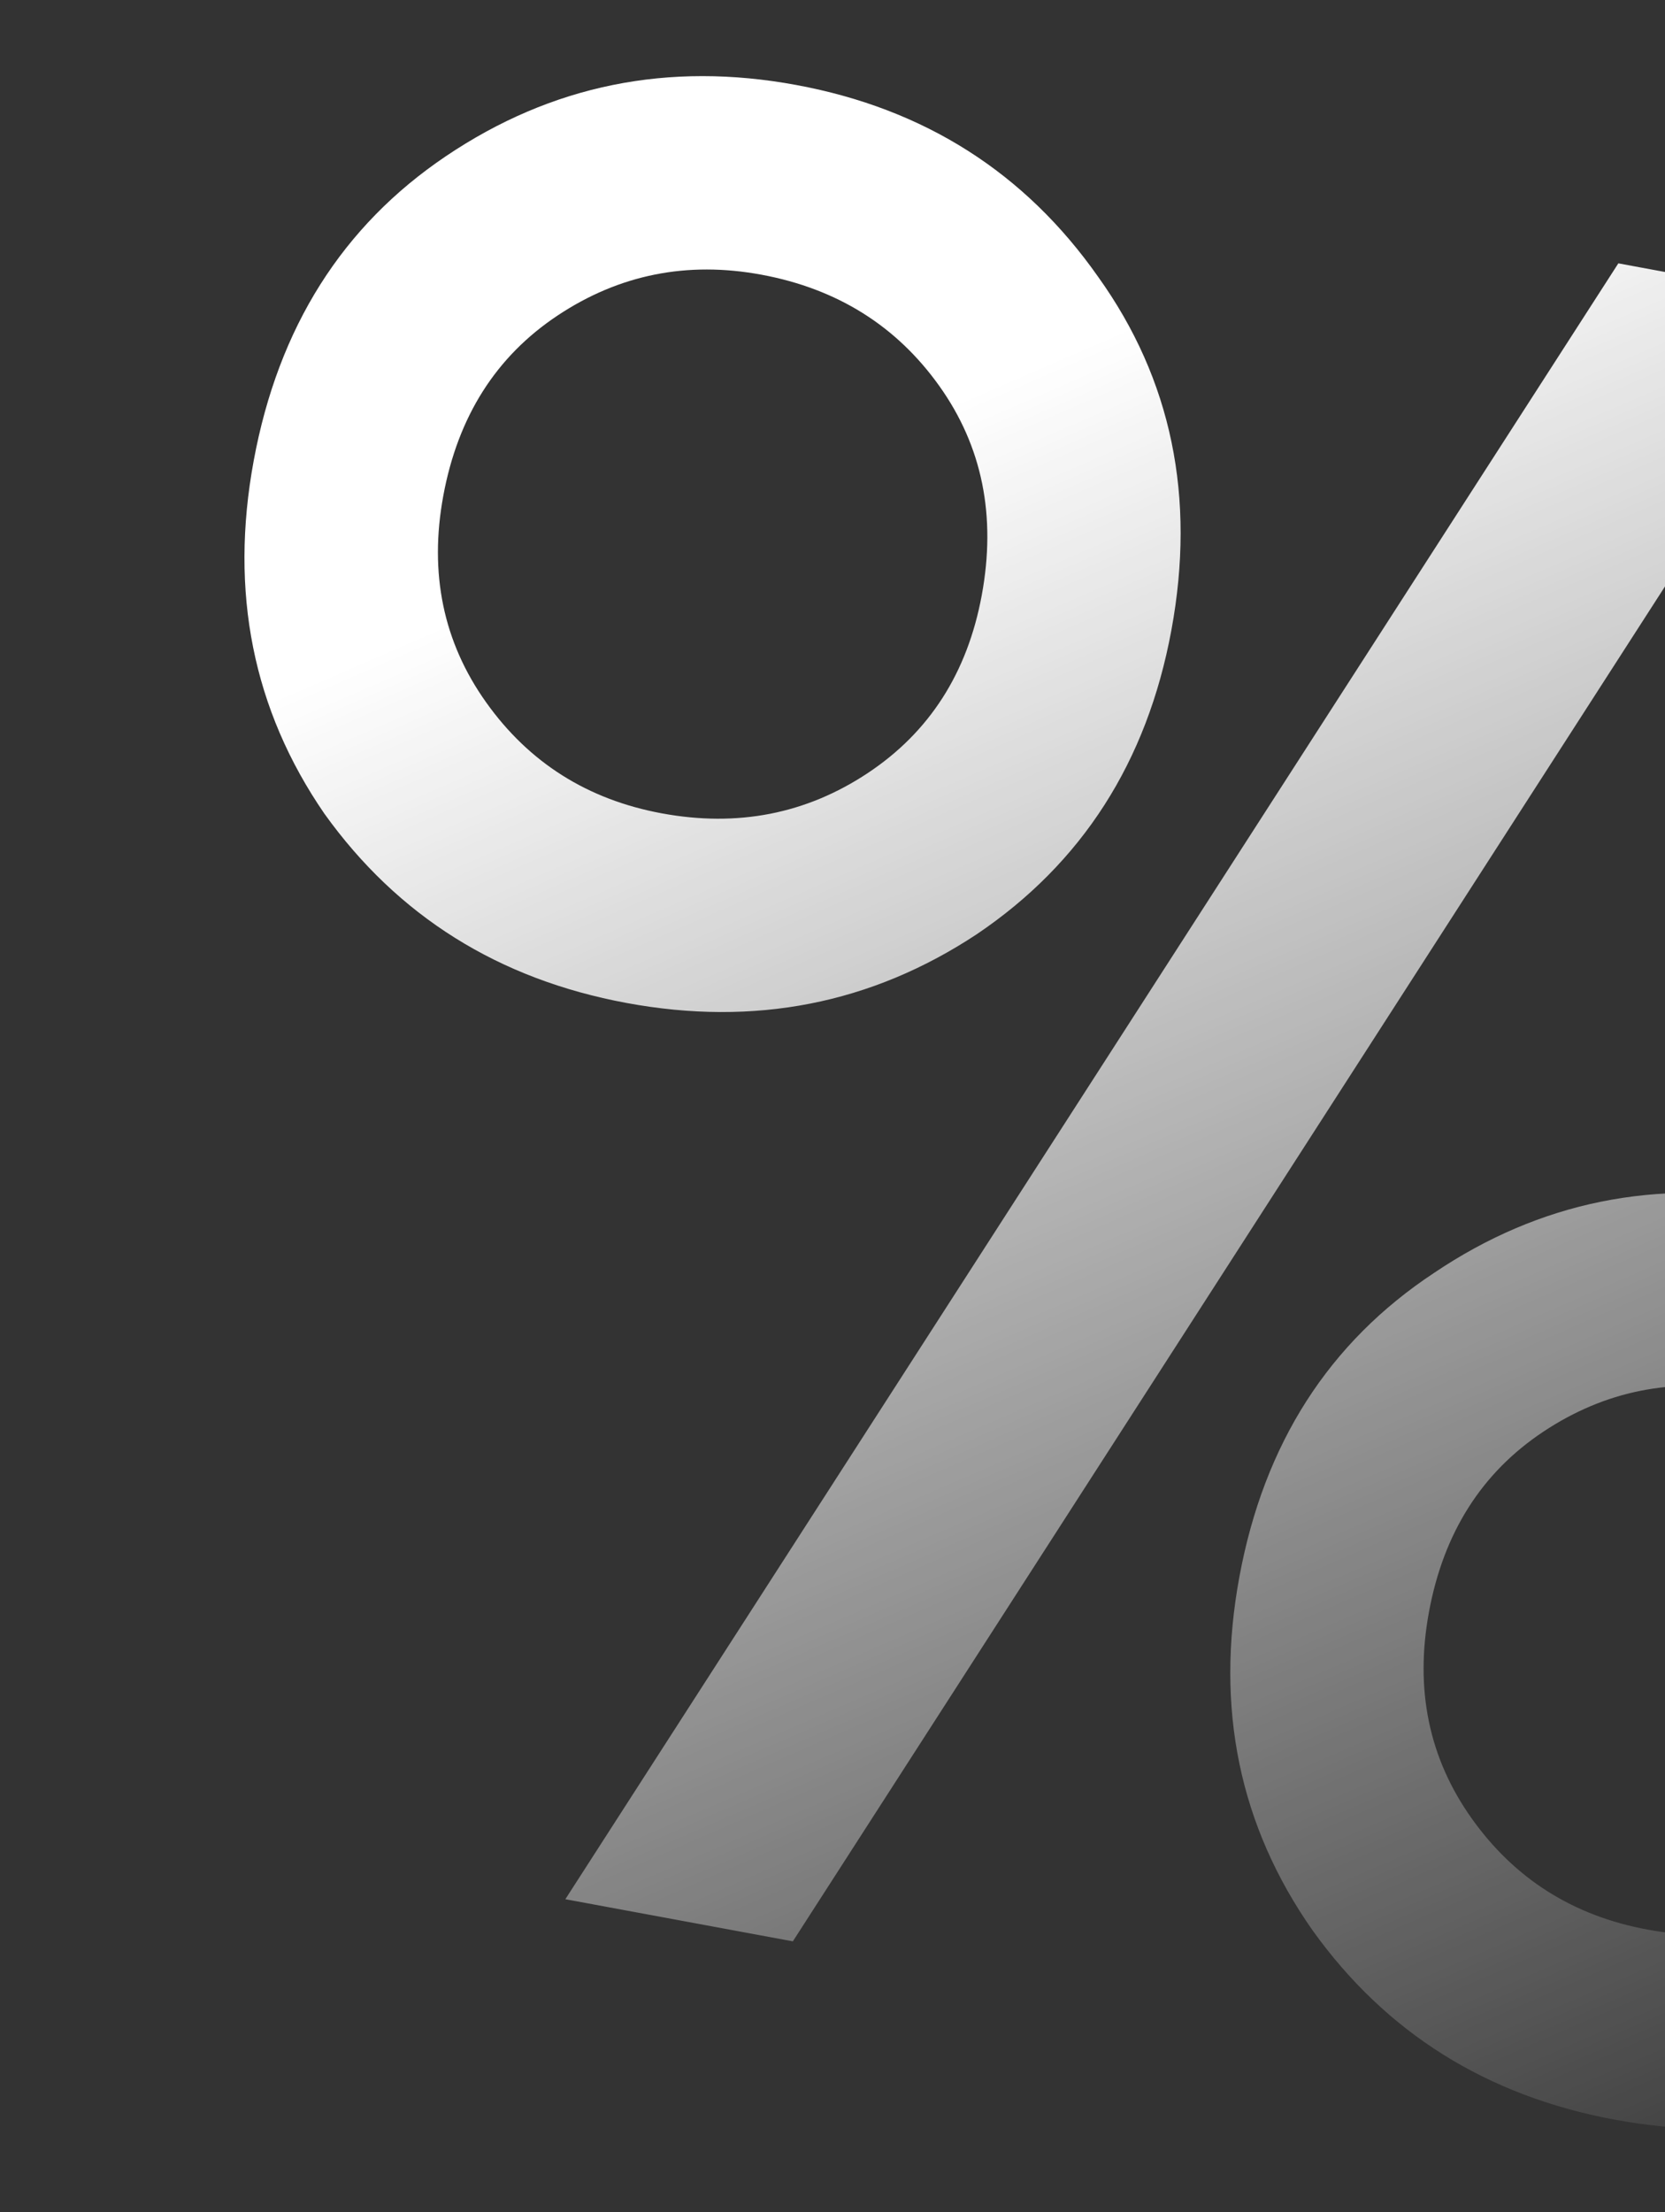 <svg width="125" height="166" viewBox="0 0 125 166" fill="none" xmlns="http://www.w3.org/2000/svg">
<rect x="0" y="0" width="125" height="166" fill="#333333" stroke="none"/>
<path d="M115.869 107.439C111.244 110.509 108.381 115.017 107.281 120.963C106.204 126.783 107.275 131.954 110.495 136.475C113.714 140.997 118.107 143.773 123.674 144.803C129.367 145.857 134.526 144.849 139.151 141.779C143.775 138.709 146.626 134.265 147.703 128.445C148.804 122.498 147.744 117.265 144.525 112.743C141.305 108.222 136.849 105.434 131.156 104.38C125.589 103.35 120.493 104.37 115.869 107.439ZM98.54 144.862C93.052 137.042 91.221 128.197 93.048 118.329C94.897 108.334 99.772 100.731 107.672 95.519C115.595 90.182 124.364 88.403 133.98 90.182C143.595 91.962 151.083 96.75 156.445 104.546C161.956 112.24 163.787 121.084 161.937 131.079C160.11 140.947 155.235 148.551 147.312 153.889C139.539 159.123 130.845 160.851 121.23 159.071C111.614 157.292 104.051 152.555 98.54 144.862ZM41.87 23.672C37.245 26.742 34.383 31.25 33.282 37.196C32.205 43.016 33.276 48.187 36.496 52.708C39.715 57.23 44.108 60.005 49.675 61.036C55.368 62.09 60.527 61.081 65.152 58.012C69.776 54.942 72.627 50.498 73.704 44.678C74.805 38.731 73.746 33.498 70.526 28.976C67.306 24.455 62.85 21.667 57.157 20.613C51.59 19.583 46.494 20.603 41.87 23.672ZM24.351 61.059C18.99 53.263 17.222 44.43 19.049 34.562C20.899 24.567 25.71 16.952 33.483 11.717C41.406 6.379 50.176 4.6 59.791 6.38C69.406 8.16 76.958 12.959 82.446 20.779C87.957 28.473 89.788 37.317 87.938 47.312C86.111 57.18 81.237 64.784 73.313 70.121C65.414 75.333 56.656 77.049 47.041 75.269C37.425 73.489 29.862 68.753 24.351 61.059ZM59.524 145.688L42.444 142.527L121.497 19.763L138.577 22.925L59.524 145.688Z" fill="url(#paint0_linear_799_2337)"/>
<defs>
<linearGradient id="paint0_linear_799_2337" x1="103.149" y1="16.469" x2="164.347" y2="157.238" gradientUnits="userSpaceOnUse">
<stop stop-color="white"/>
<stop offset="1" stop-color="white" stop-opacity="0"/>
</linearGradient>
</defs>
</svg>
